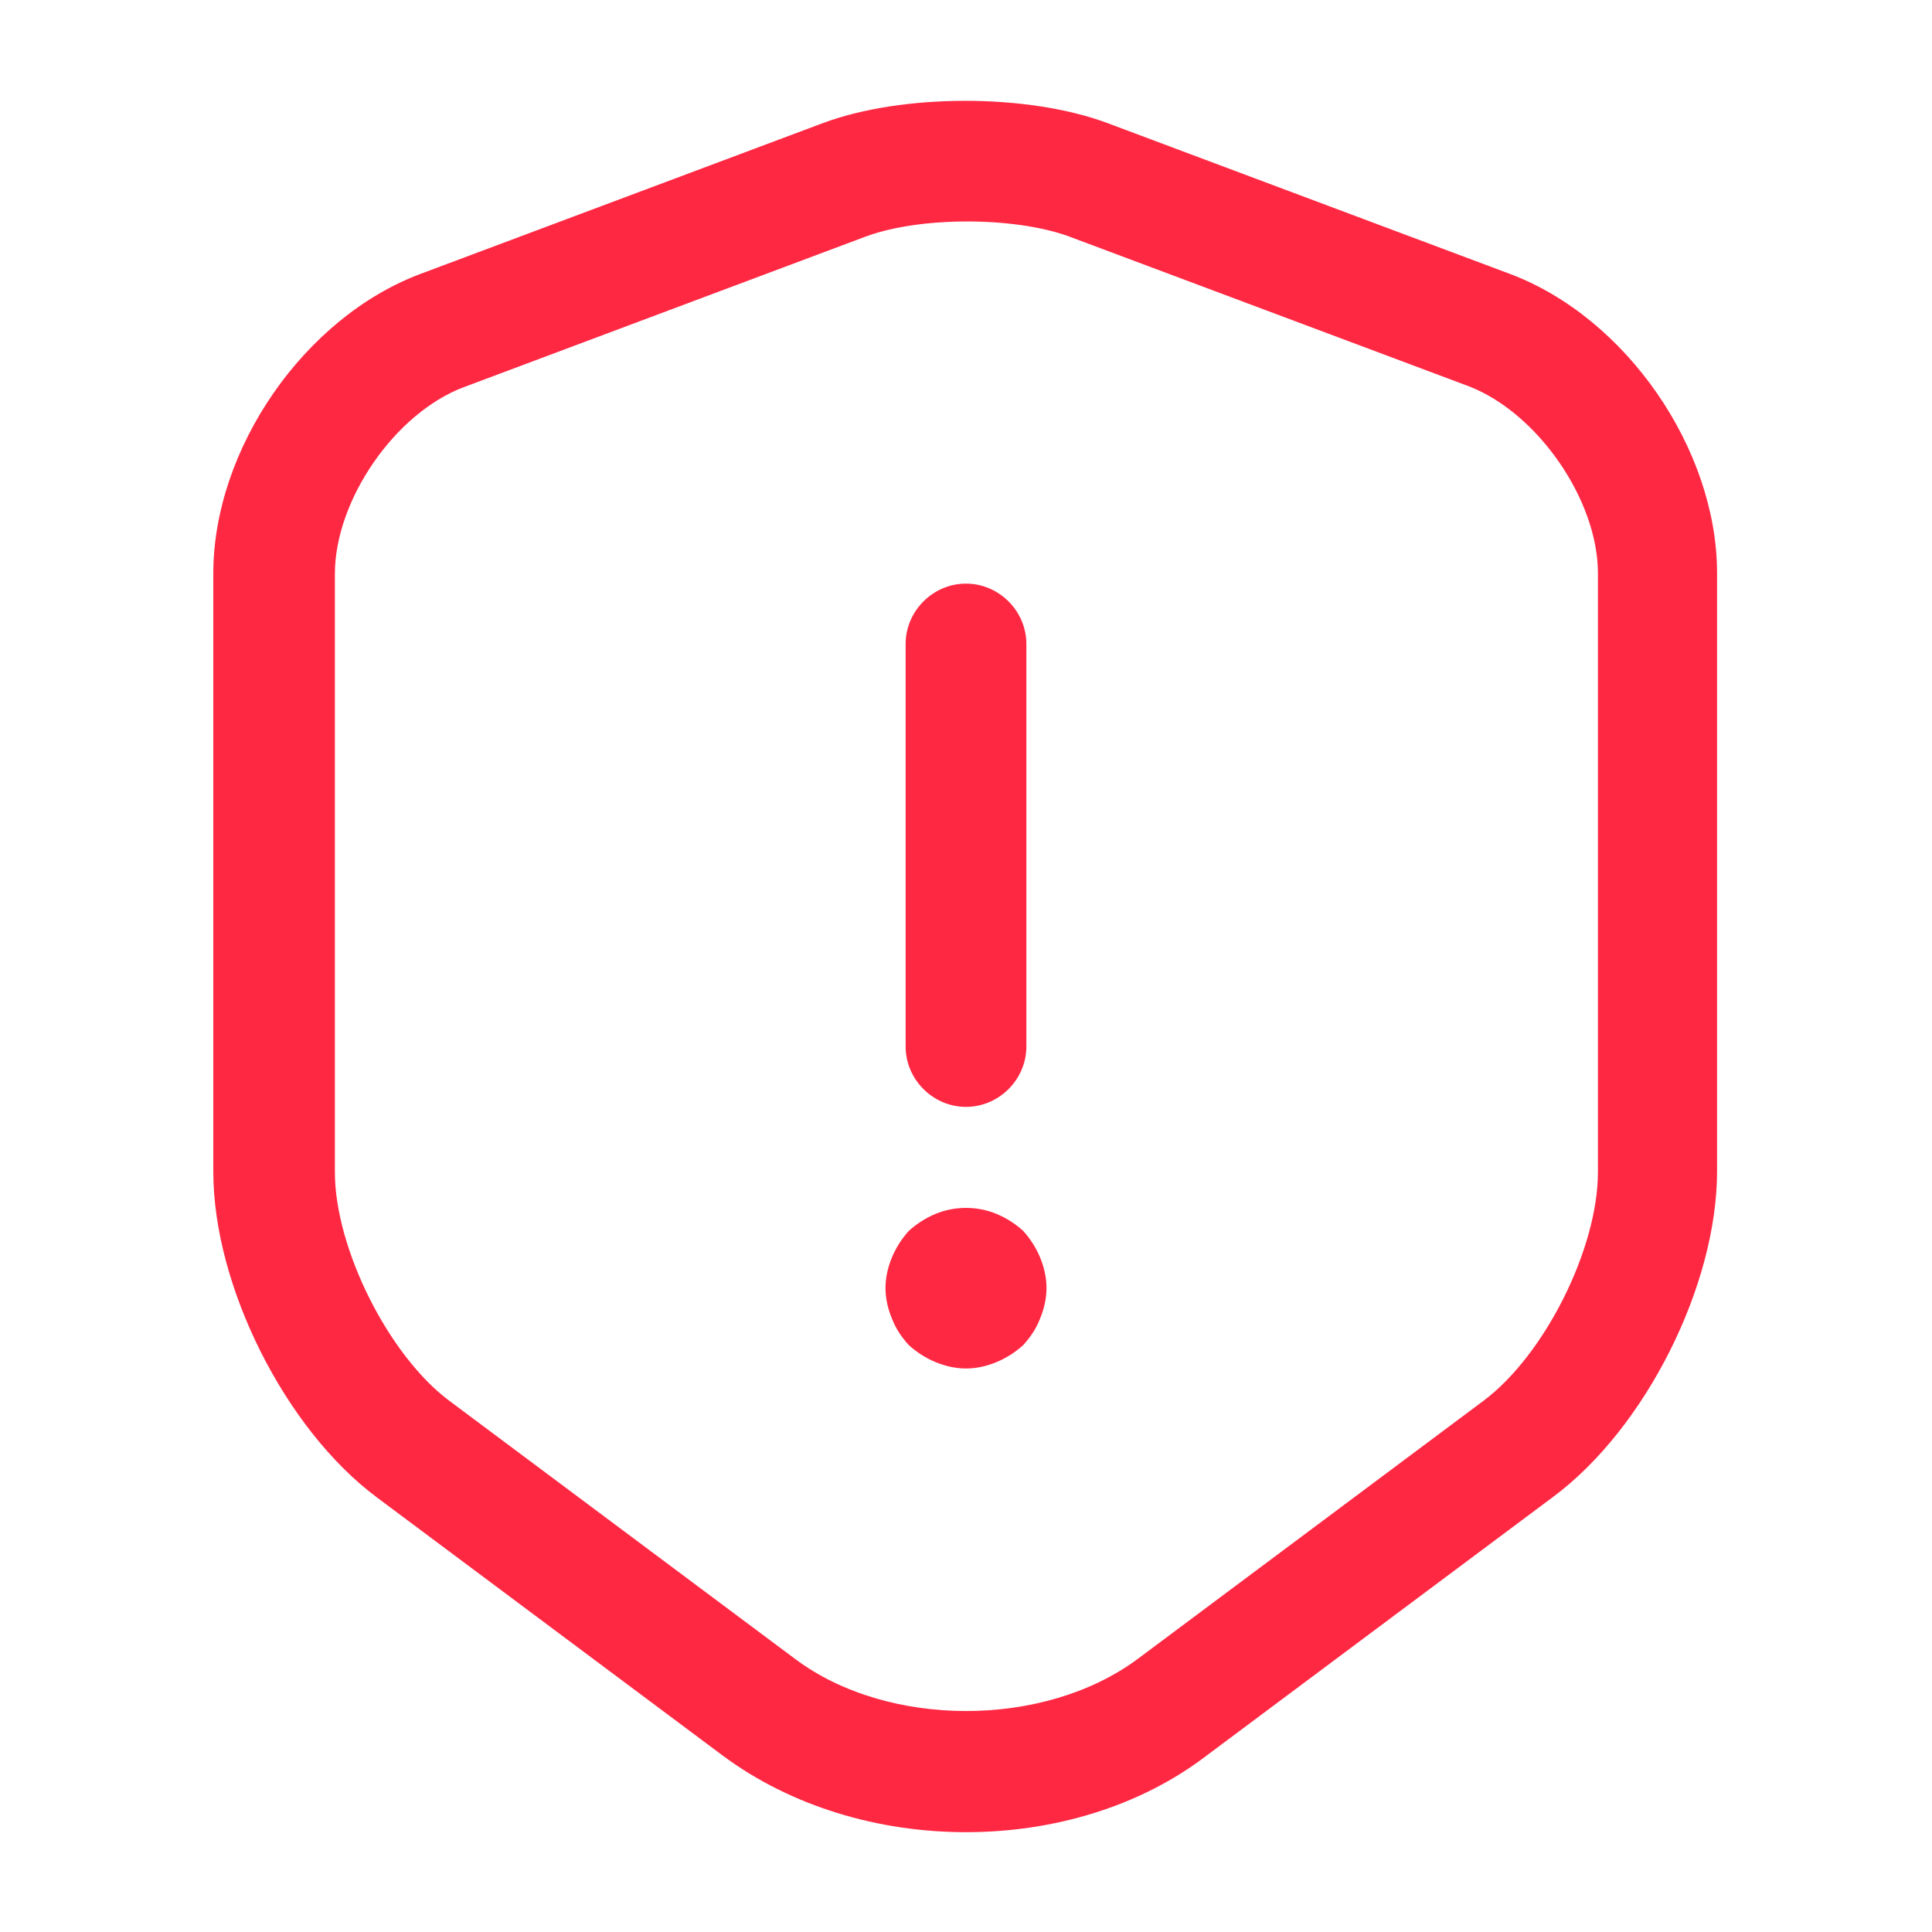 <svg width="84" height="84" viewBox="0 0 84 84" fill="none" xmlns="http://www.w3.org/2000/svg">
<path d="M42 79.66C38.185 79.66 34.405 78.54 31.43 76.335L16.38 65.1C12.39 62.125 9.275 55.895 9.275 50.96V24.92C9.275 19.53 13.23 13.79 18.305 11.9L35.77 5.355C39.235 4.06 44.695 4.06 48.16 5.355L65.625 11.9C70.7 13.79 74.655 19.53 74.655 24.92V50.925C74.655 55.895 71.54 62.09 67.55 65.065L52.5 76.3C49.595 78.54 45.815 79.66 42 79.66ZM37.625 10.29L20.16 16.835C17.185 17.955 14.56 21.735 14.56 24.955V50.96C14.56 54.285 16.905 58.94 19.53 60.9L34.58 72.135C38.605 75.145 45.395 75.145 49.455 72.135L64.505 60.9C67.165 58.905 69.475 54.285 69.475 50.96V24.92C69.475 21.735 66.85 17.955 63.875 16.8L46.41 10.255C44.03 9.415 39.97 9.415 37.625 10.29Z" fill="#FF2843"/>
<path d="M42 48.125C40.565 48.125 39.375 46.935 39.375 45.5V28C39.375 26.565 40.565 25.375 42 25.375C43.435 25.375 44.625 26.565 44.625 28V45.5C44.625 46.935 43.435 48.125 42 48.125Z" fill="#FF2843"/>
<path d="M42 59.5C41.545 59.5 41.09 59.395 40.67 59.22C40.25 59.045 39.865 58.8 39.515 58.485C39.2 58.135 38.955 57.785 38.78 57.33C38.605 56.91 38.5 56.455 38.5 56C38.5 55.545 38.605 55.09 38.78 54.67C38.955 54.25 39.2 53.865 39.515 53.515C39.865 53.2 40.25 52.955 40.67 52.78C41.51 52.43 42.49 52.43 43.33 52.78C43.75 52.955 44.135 53.2 44.485 53.515C44.8 53.865 45.045 54.25 45.22 54.67C45.395 55.09 45.5 55.545 45.5 56C45.5 56.455 45.395 56.91 45.22 57.33C45.045 57.785 44.8 58.135 44.485 58.485C44.135 58.8 43.75 59.045 43.33 59.22C42.91 59.395 42.455 59.5 42 59.5Z" fill="#FF2843"/>
</svg>
